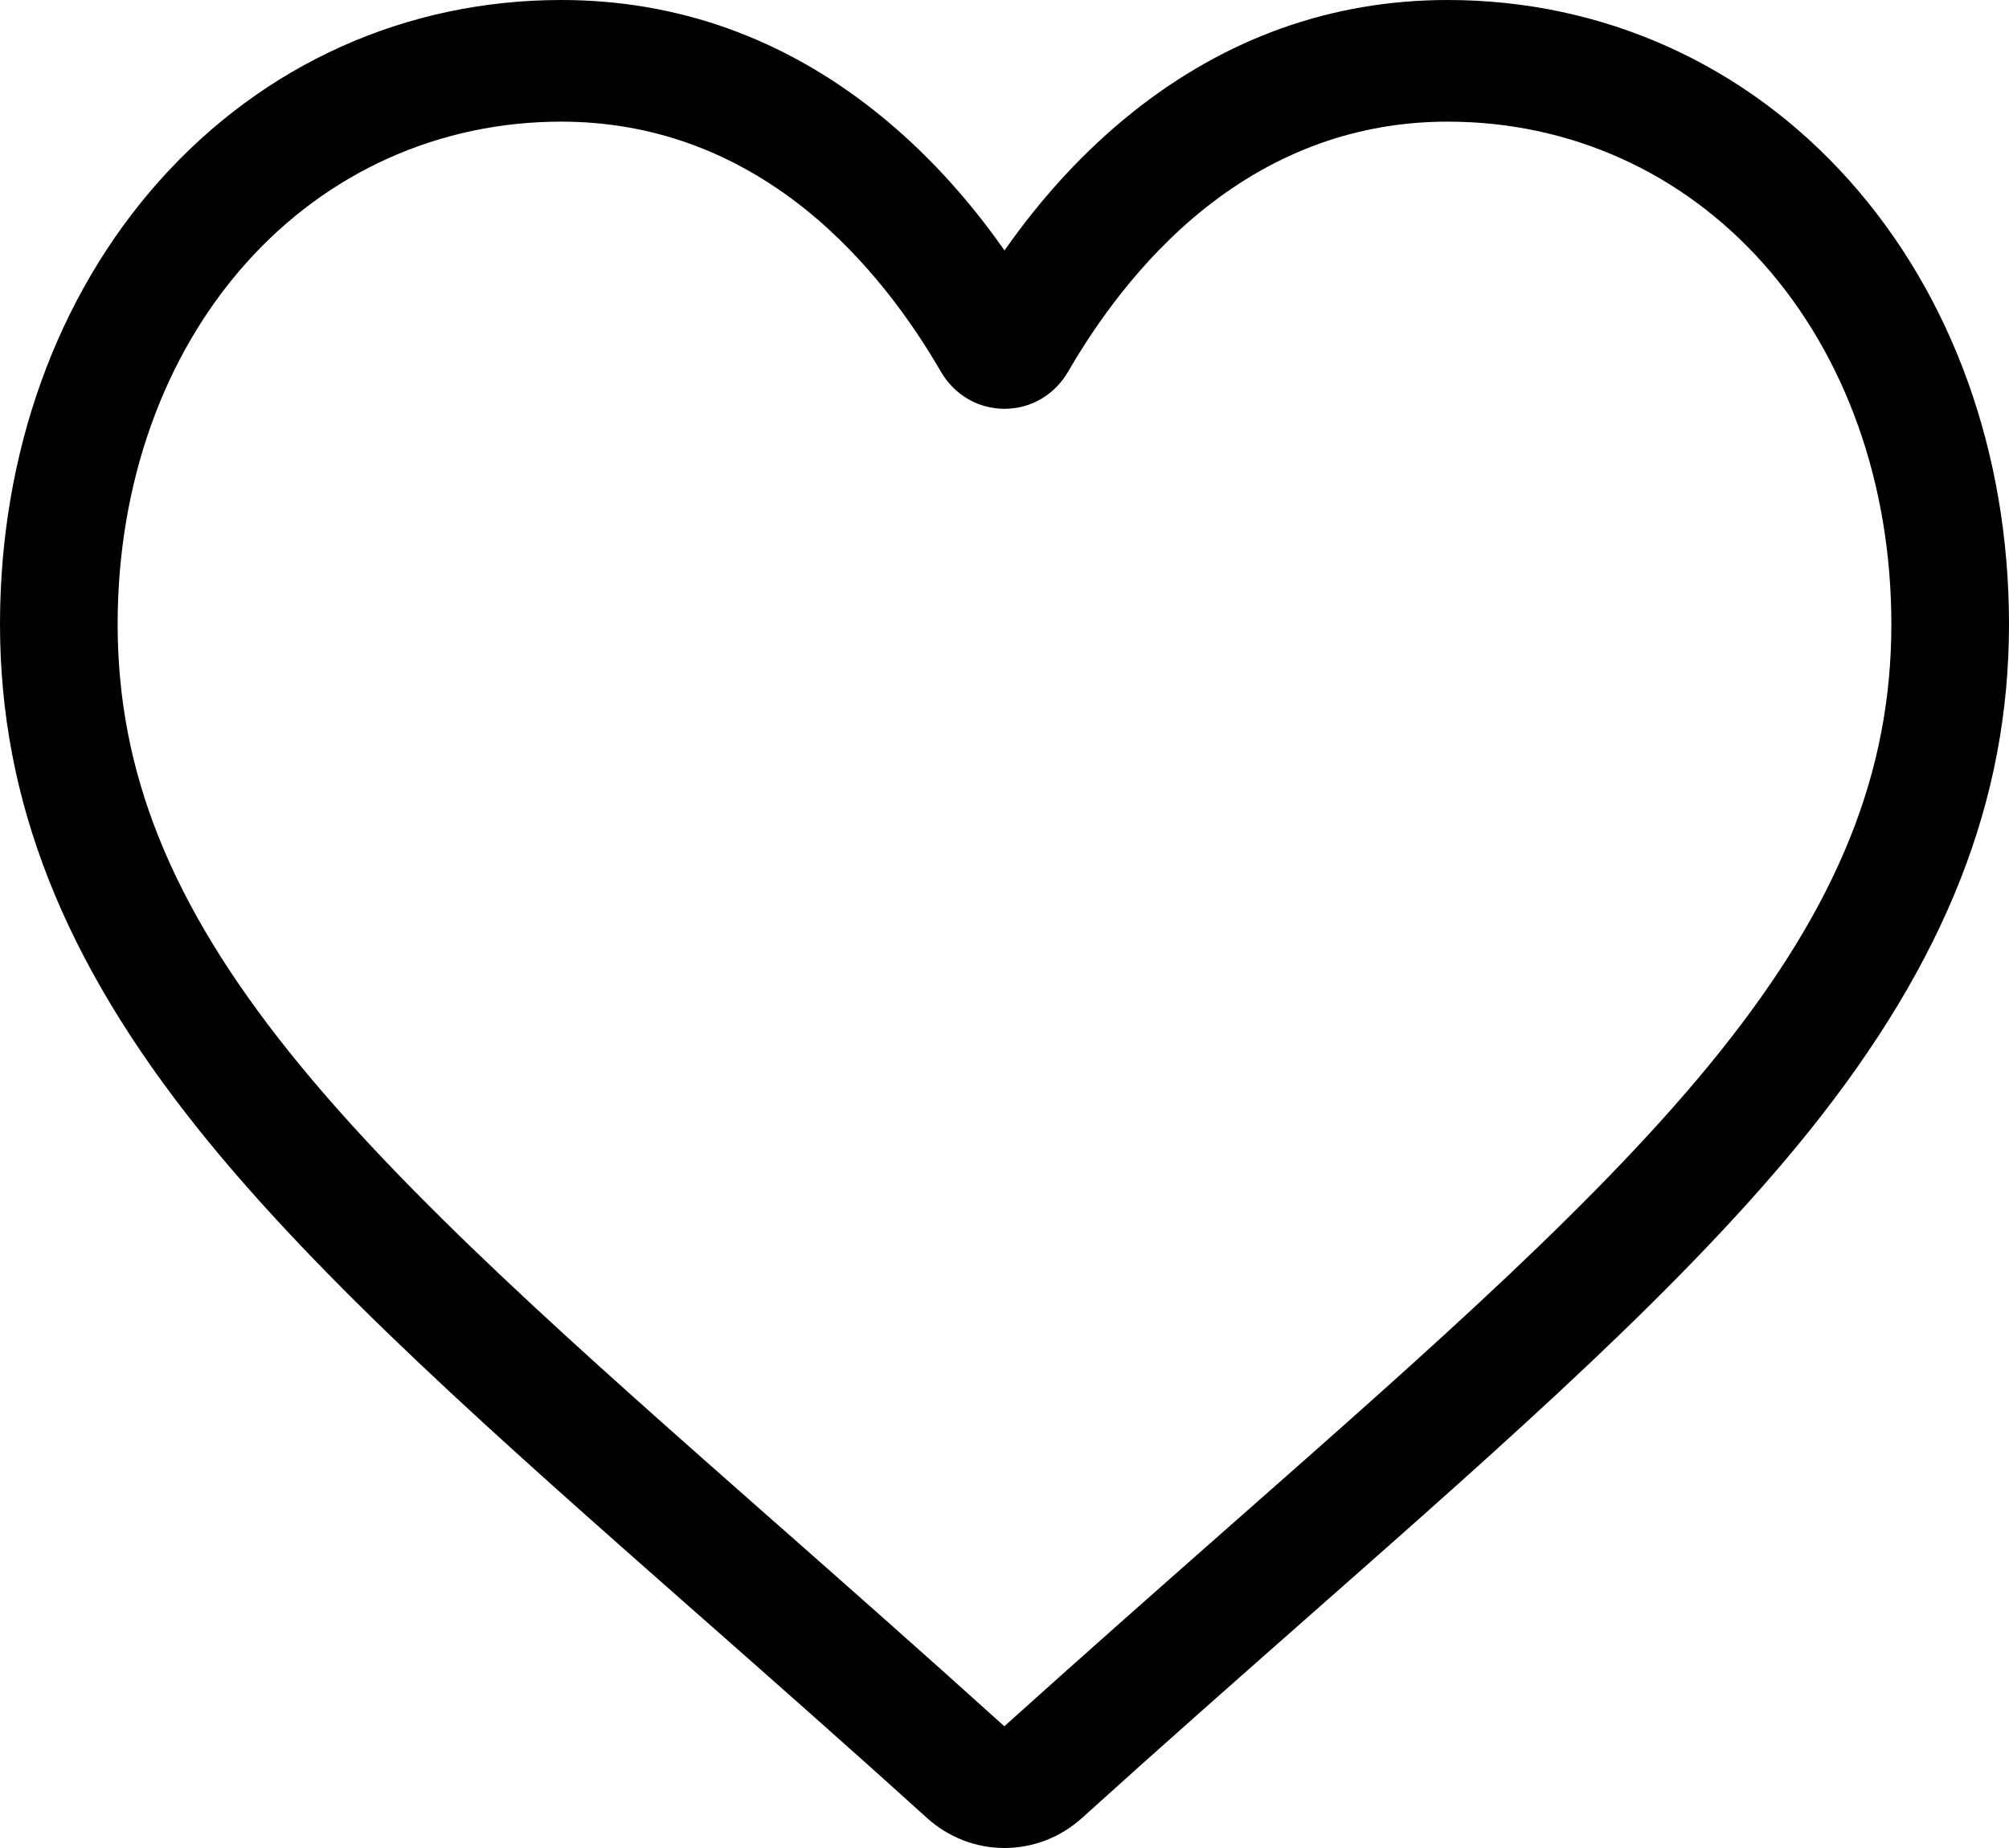 <svg width="25" height="23" viewBox="0 0 25 23" fill="none" xmlns="http://www.w3.org/2000/svg">
<path d="M12.5 23C12.144 23 11.801 22.867 11.534 22.625C10.524 21.711 9.55 20.853 8.691 20.096L8.686 20.092C6.168 17.873 3.993 15.956 2.48 14.068C0.788 11.957 0 9.956 0 7.769C0 5.645 0.704 3.685 1.983 2.251C3.277 0.799 5.053 0 6.984 0C8.427 0 9.749 0.472 10.912 1.402C11.499 1.872 12.031 2.447 12.5 3.117C12.969 2.447 13.501 1.872 14.088 1.402C15.252 0.472 16.573 0 18.016 0C19.947 0 21.723 0.799 23.017 2.251C24.296 3.685 25 5.645 25 7.769C25 9.956 24.212 11.957 22.521 14.068C21.007 15.956 18.833 17.872 16.314 20.092C15.454 20.85 14.479 21.709 13.466 22.625C13.199 22.867 12.856 23 12.5 23ZM6.984 1.514C5.467 1.514 4.074 2.14 3.06 3.277C2.031 4.431 1.464 6.027 1.464 7.769C1.464 9.608 2.125 11.253 3.607 13.102C5.039 14.889 7.17 16.766 9.636 18.94L9.641 18.944C10.503 19.704 11.48 20.565 12.498 21.485C13.521 20.563 14.5 19.701 15.364 18.939C17.831 16.766 19.961 14.889 21.393 13.102C22.875 11.253 23.536 9.608 23.536 7.769C23.536 6.027 22.969 4.431 21.94 3.277C20.927 2.14 19.533 1.514 18.016 1.514C16.905 1.514 15.885 1.88 14.984 2.6C14.181 3.242 13.622 4.054 13.294 4.622C13.125 4.914 12.829 5.088 12.5 5.088C12.171 5.088 11.875 4.914 11.706 4.622C11.378 4.054 10.819 3.242 10.016 2.6C9.115 1.88 8.095 1.514 6.984 1.514Z" fill="black"/>
</svg>
